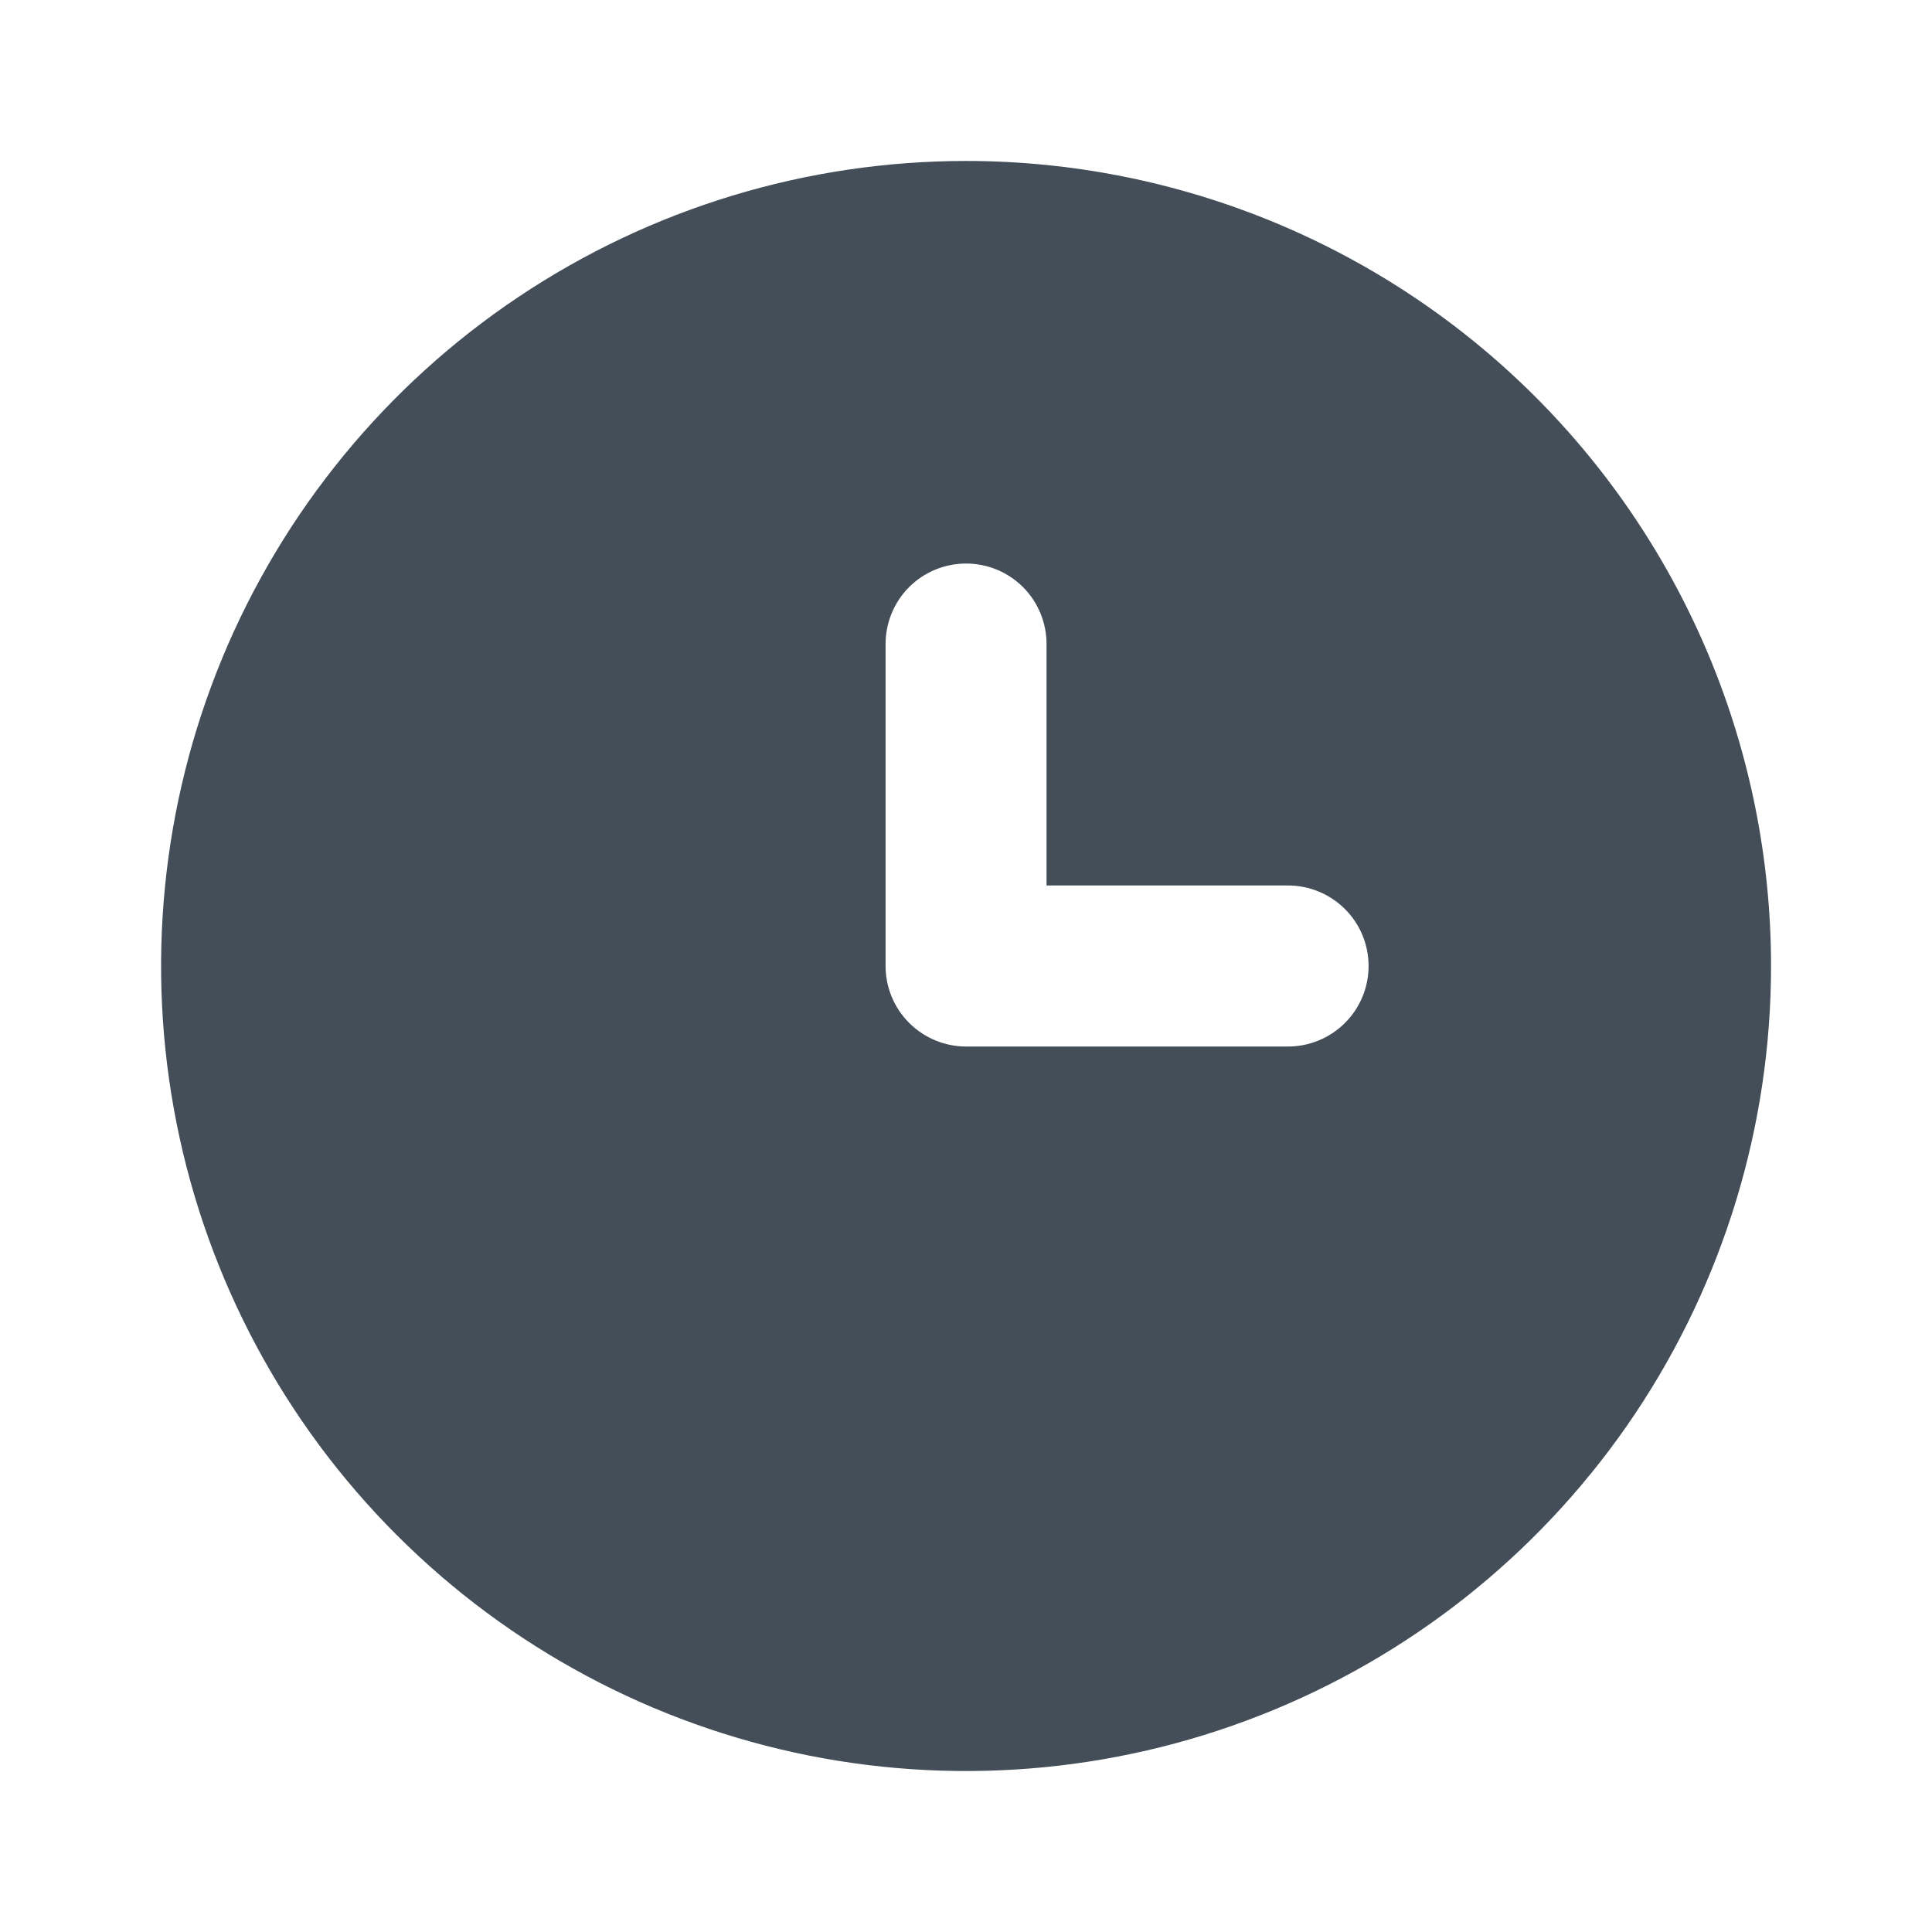 <svg width="16" height="16" viewBox="0 0 16 16" fill="none" xmlns="http://www.w3.org/2000/svg">
<g clip-path="url(#clip0_217_1140)">
<path d="M8.001 1.333C6.682 1.333 5.393 1.724 4.297 2.457C3.201 3.189 2.346 4.231 1.841 5.449C1.337 6.667 1.205 8.007 1.462 9.301C1.719 10.594 2.354 11.782 3.287 12.714C4.219 13.646 5.407 14.281 6.7 14.539C7.993 14.796 9.334 14.664 10.552 14.159C11.77 13.655 12.811 12.8 13.544 11.704C14.276 10.607 14.667 9.319 14.667 8C14.667 7.125 14.495 6.258 14.16 5.449C13.825 4.64 13.334 3.905 12.715 3.286C12.096 2.667 11.361 2.176 10.552 1.841C9.743 1.506 8.876 1.333 8.001 1.333ZM10.667 8.667H8.001C7.824 8.667 7.654 8.596 7.529 8.471C7.404 8.346 7.334 8.177 7.334 8V5.333C7.334 5.157 7.404 4.987 7.529 4.862C7.654 4.737 7.824 4.667 8.001 4.667C8.177 4.667 8.347 4.737 8.472 4.862C8.597 4.987 8.667 5.157 8.667 5.333V7.333H10.667C10.844 7.333 11.014 7.404 11.139 7.529C11.264 7.654 11.334 7.823 11.334 8C11.334 8.177 11.264 8.346 11.139 8.471C11.014 8.596 10.844 8.667 10.667 8.667Z" fill="#434E58"/>
</g>
<defs>
<clipPath id="clip0_217_1140">
<rect width="16" height="16" fill="white"/>
</clipPath>
</defs>
</svg>
